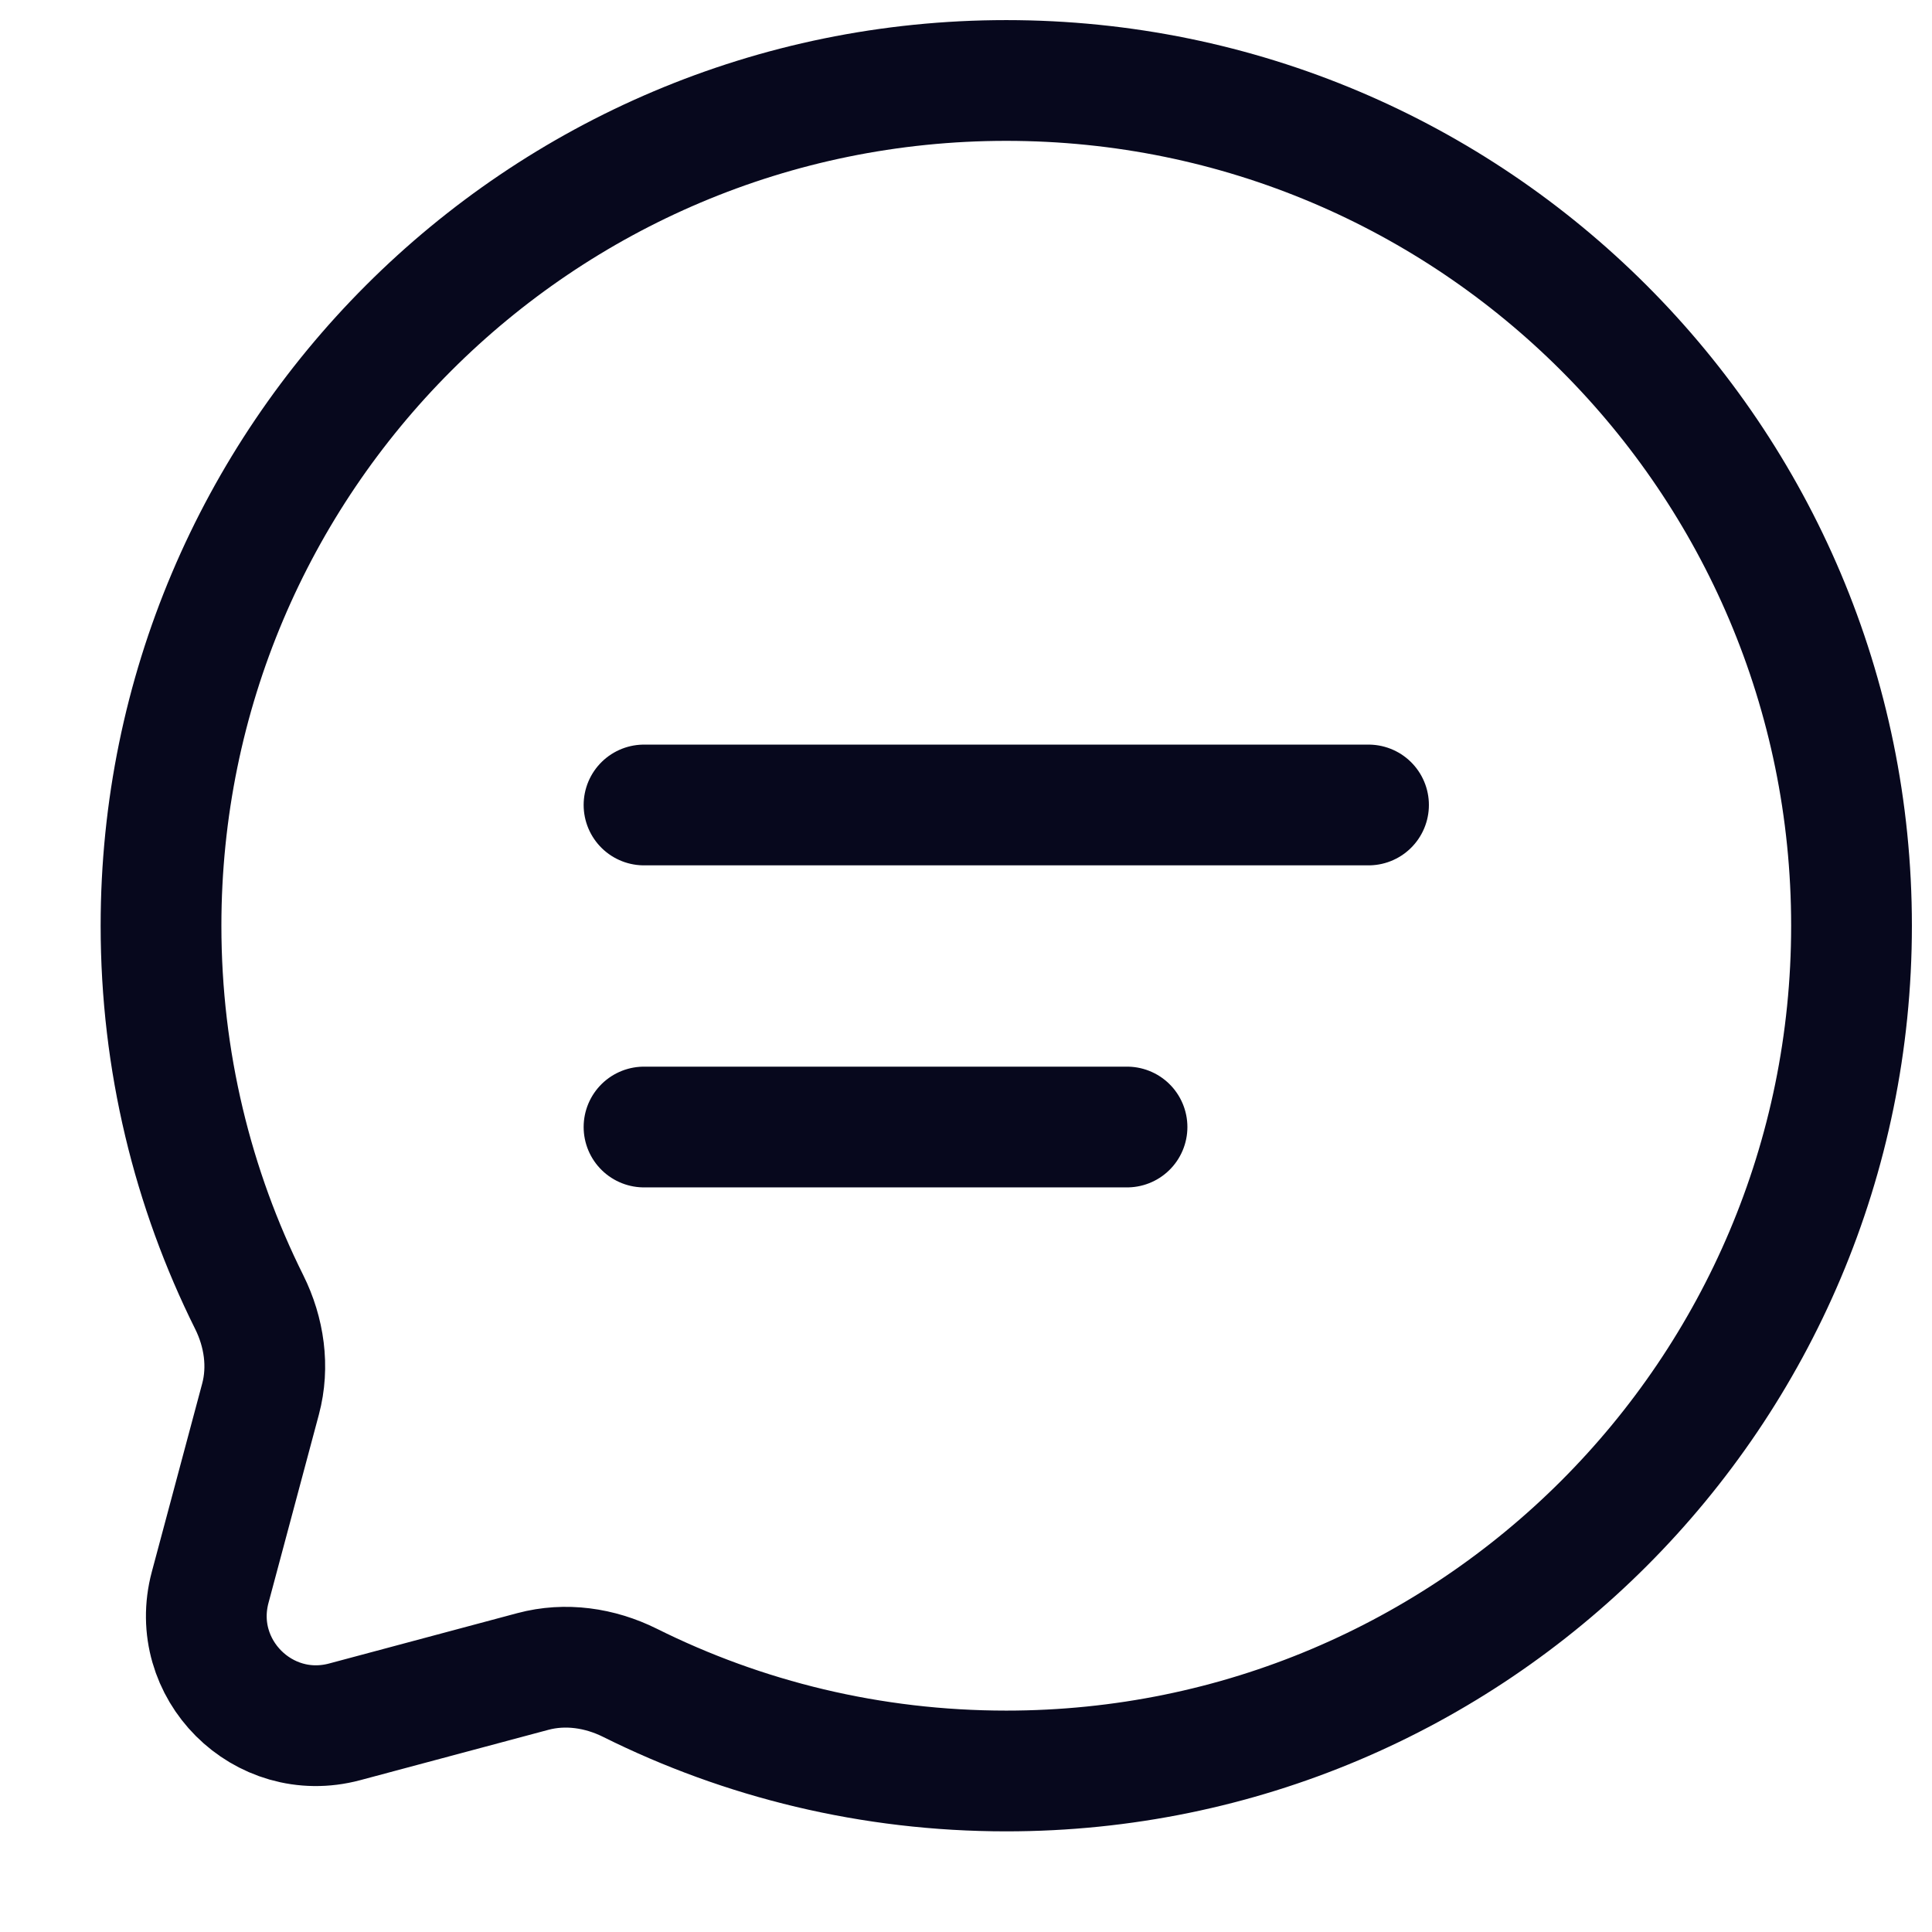<svg width="32" height="32" viewBox="0 0 32 32" fill="none" xmlns="http://www.w3.org/2000/svg">
<path d="M16.667 29.333C24.399 29.333 30.667 23.065 30.667 15.333C30.667 7.601 24.399 1.333 16.667 1.333C8.935 1.333 2.667 7.601 2.667 15.333C2.667 17.573 3.193 19.69 4.128 21.567C4.376 22.066 4.459 22.636 4.315 23.174L3.481 26.291C3.119 27.643 4.356 28.881 5.709 28.519L8.826 27.685C9.364 27.541 9.934 27.624 10.433 27.872C12.31 28.808 14.427 29.333 16.667 29.333Z" stroke="#07081D" stroke-width="2"/>
<path d="M10.667 13.333H22.667" stroke="#07081D" stroke-width="2" stroke-linecap="round"/>
<path d="M10.667 18.667H18.667" stroke="#07081D" stroke-width="2" stroke-linecap="round"/>
</svg>

